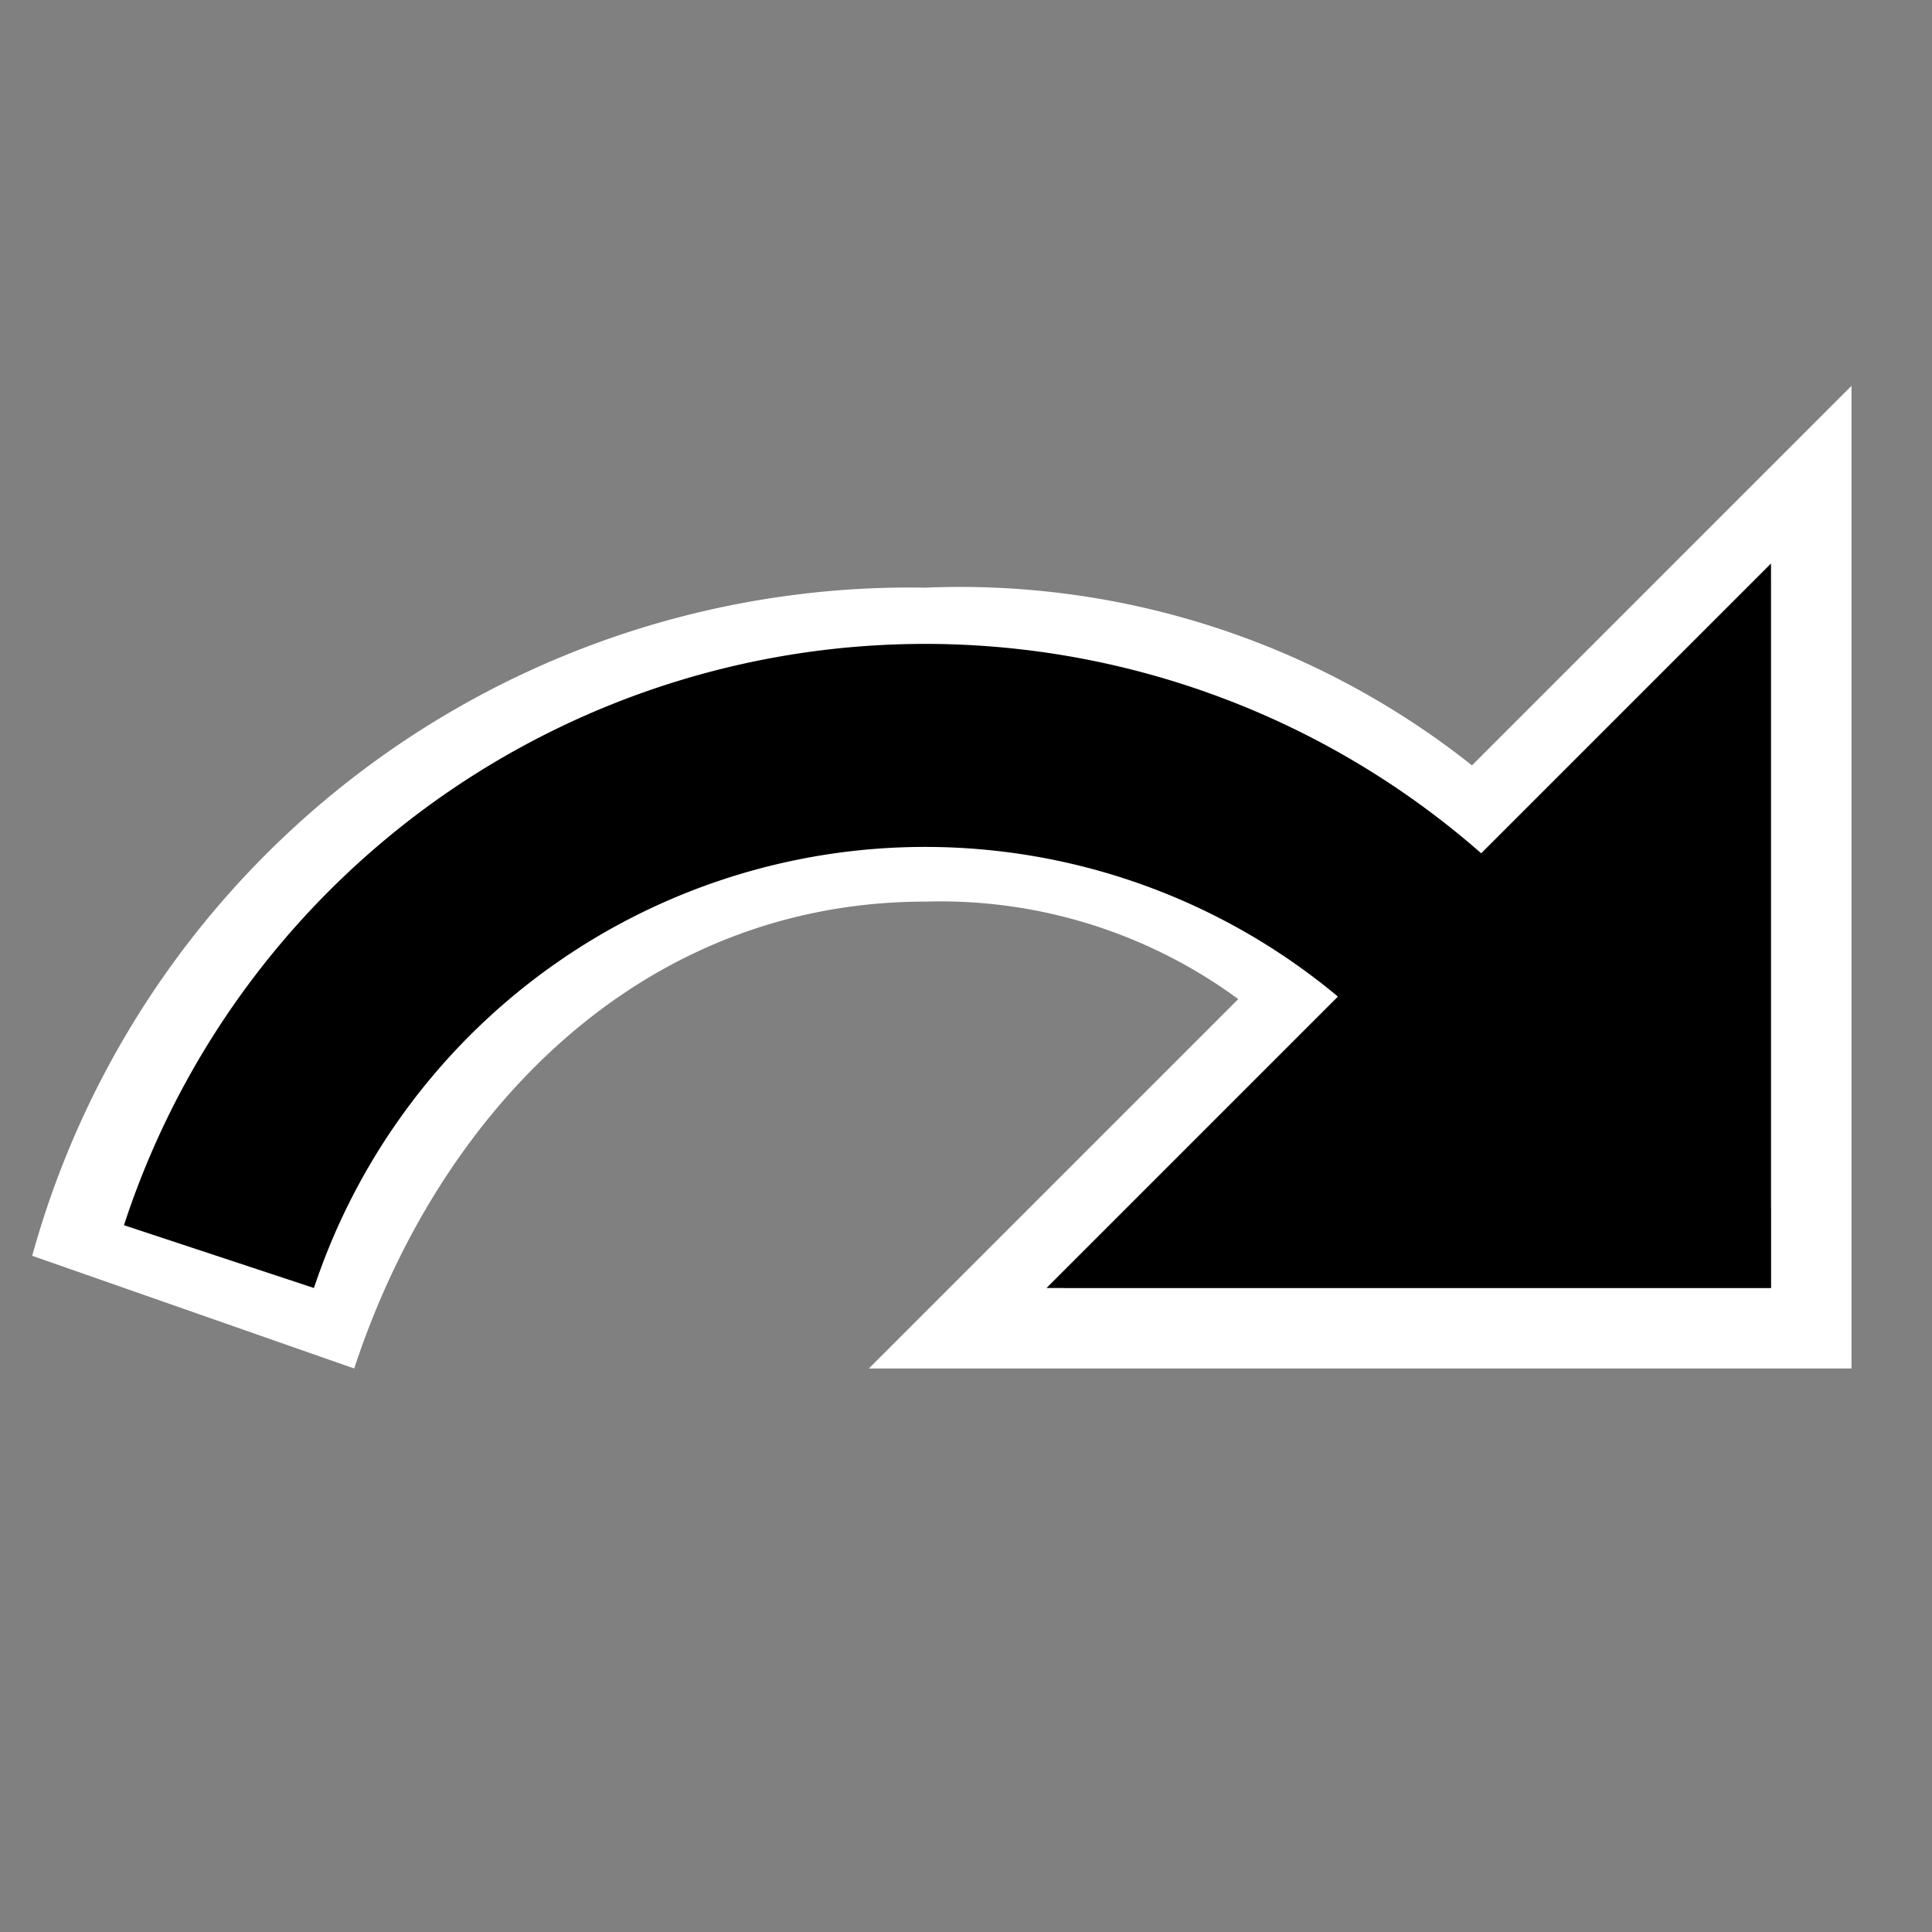 <svg id="redo" xmlns="http://www.w3.org/2000/svg" viewBox="0 0 24 24"><rect x="0" y="0" width="24" height="24" fill="#808080" stroke="none"/><defs><style>.cls-1{fill:none;stroke:#fff;stroke-linecap:round;stroke-miterlimit:10;}.cls-2{fill:#fff;}</style></defs><title>redo</title><polygon class="cls-1" points="22.5 6 22.5 16.5 12 16.5 22.5 6"/><path class="cls-2" d="M.4,15.6l4,1.4c1.05-3.19,3.56-5.8,7.1-5.8a6.25,6.25,0,0,1,4,1.3L12,16l10-1V6L18.4,9.6a10.23,10.23,0,0,0-6.9-2.3A11.31,11.31,0,0,0,.4,15.6Z"/><path d="M18.4,10.6A10.47,10.47,0,0,0,1.54,15.22L3.9,16a8,8,0,0,1,12.72-3.62L13,16h9V7Z"/></svg>